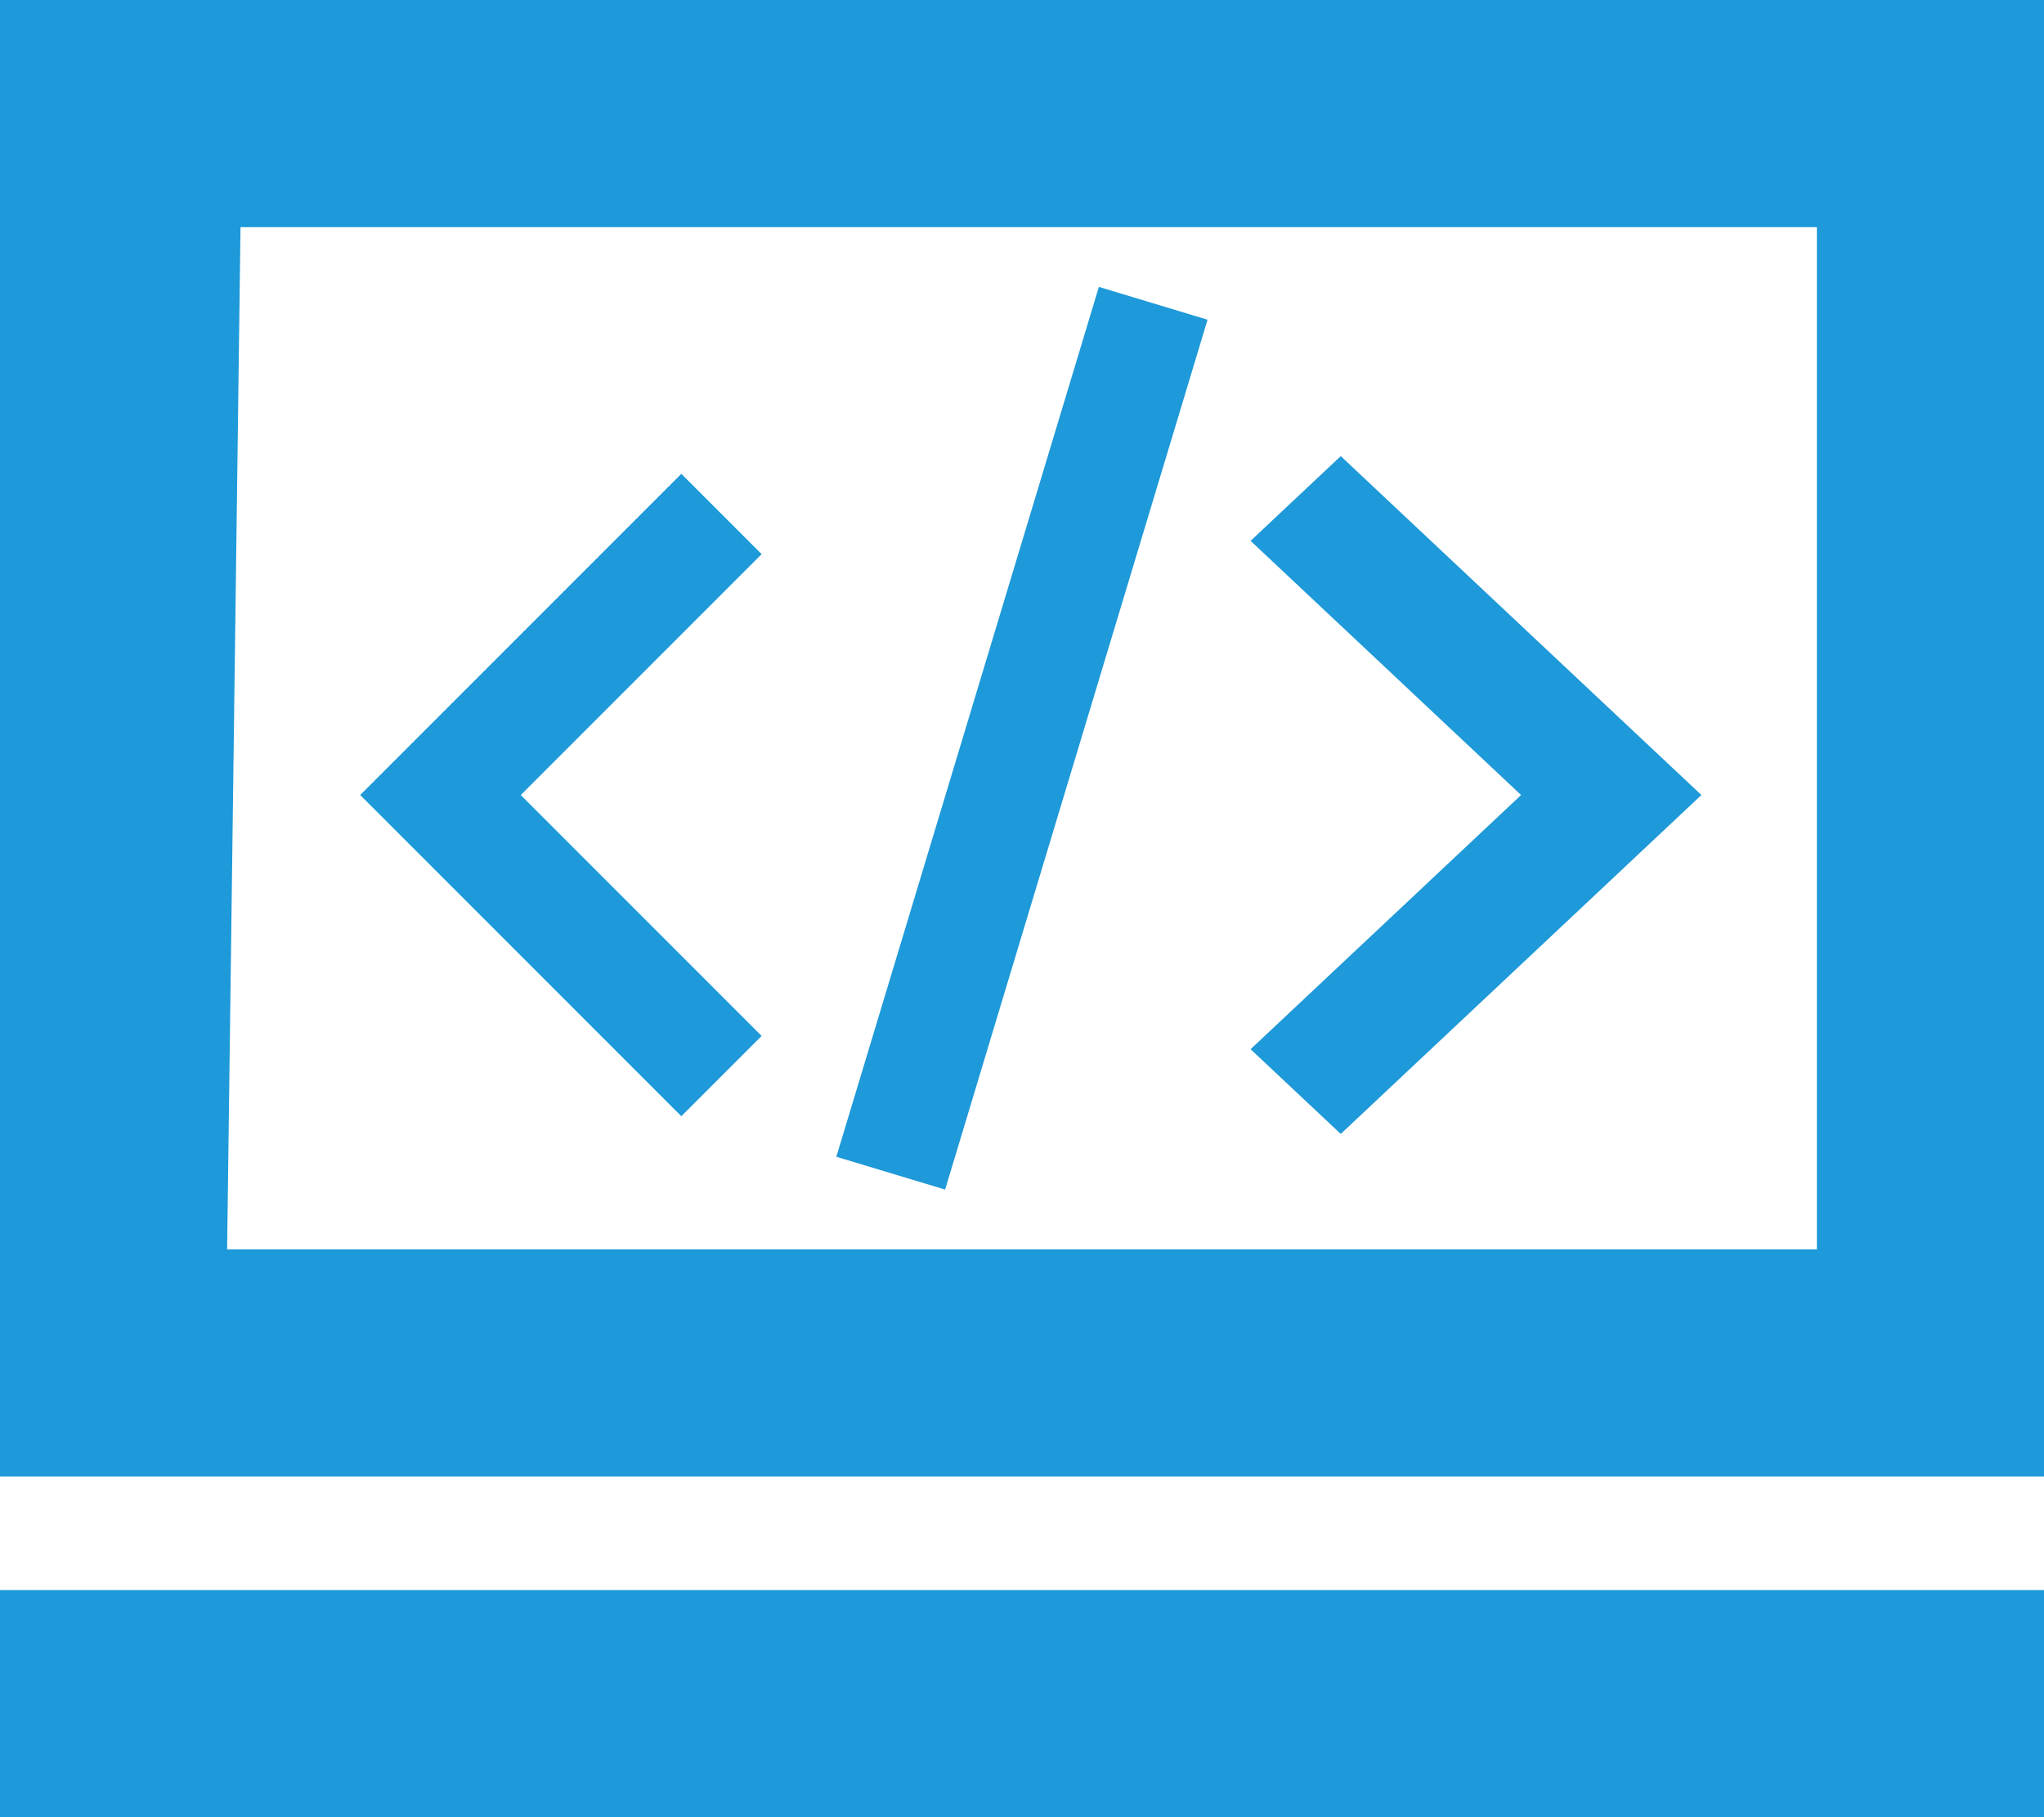 <svg class="icon" width="200" height="177.78" viewBox="0 0 1152 1024" xmlns="http://www.w3.org/2000/svg"><path d="M0 1024V896h1152v128H0zM0 0h1152v832H0V0zm1024 704V128H135.552L128 704h896zM248.256 402.752L384 267.008l45.248 45.248L293.504 448l135.744 135.744L384 628.992 248.256 493.248 203.008 448l45.248-45.248zm432.32-222.592L532.672 670.336 471.36 651.84l147.968-490.176 61.248 18.496zm75.072 76.864l152.448 143.232L958.912 448l-50.816 47.744-152.448 143.232-50.816-47.744L857.28 448 704.832 304.768l50.816-47.744z" fill="#1e99d9"/></svg>